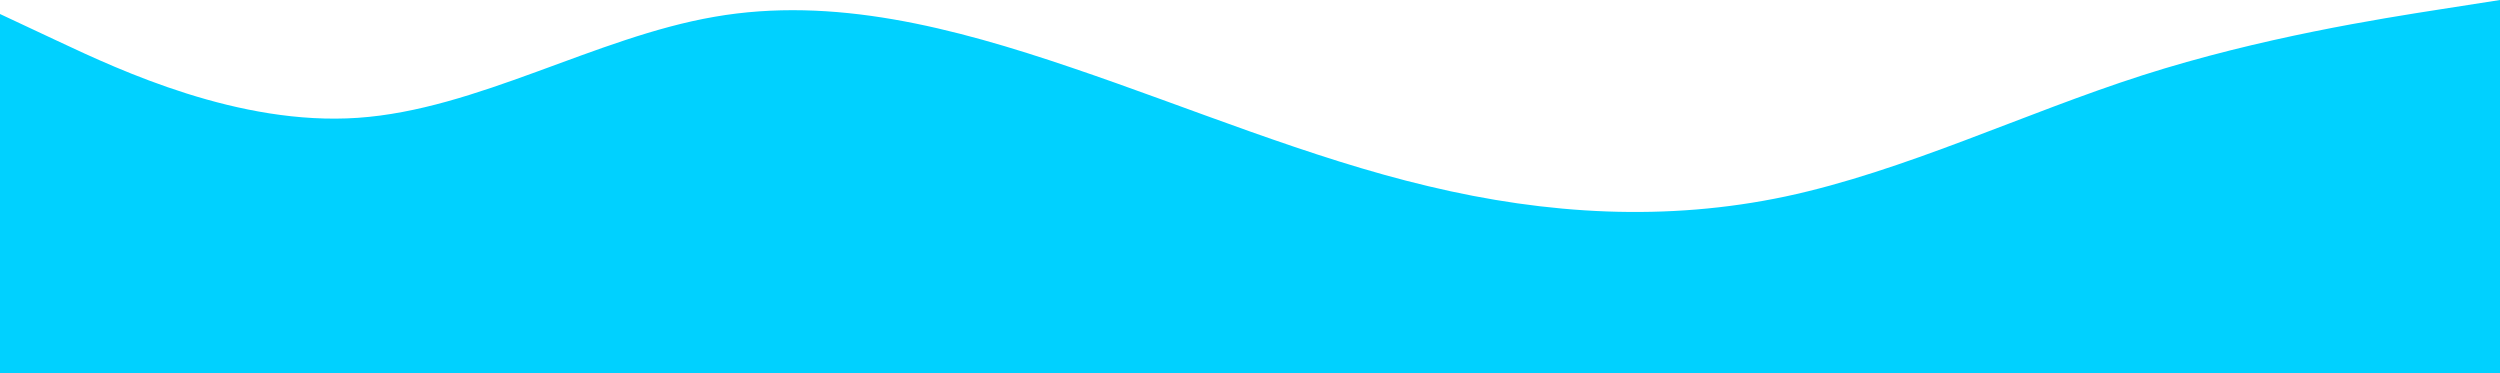 <svg width="375" height="56" viewBox="0 0 375 56" fill="none" xmlns="http://www.w3.org/2000/svg">
<path d="M0 2.1L8.958 6.3C17.917 10.5 35.833 18.9 53.667 17.675C71.542 16.45 89.292 5.6 107.167 2.52C125 -0.595 142.917 4.095 160.75 10.15C178.625 16.205 196.375 23.695 214.25 27.93C232.083 32.2 250 33.25 267.833 29.47C285.708 25.655 303.458 17.045 321.333 11.305C339.167 5.6 357.083 2.8 366.042 1.4L375 0V56H366.042C357.083 56 339.167 56 321.333 56C303.458 56 285.708 56 267.833 56C250 56 232.083 56 214.25 56C196.375 56 178.625 56 160.75 56C142.917 56 125 56 107.167 56C89.292 56 71.542 56 53.667 56C35.833 56 17.917 56 8.958 56H0L0 2.1Z" fill="#00D1FF"/>
</svg>
